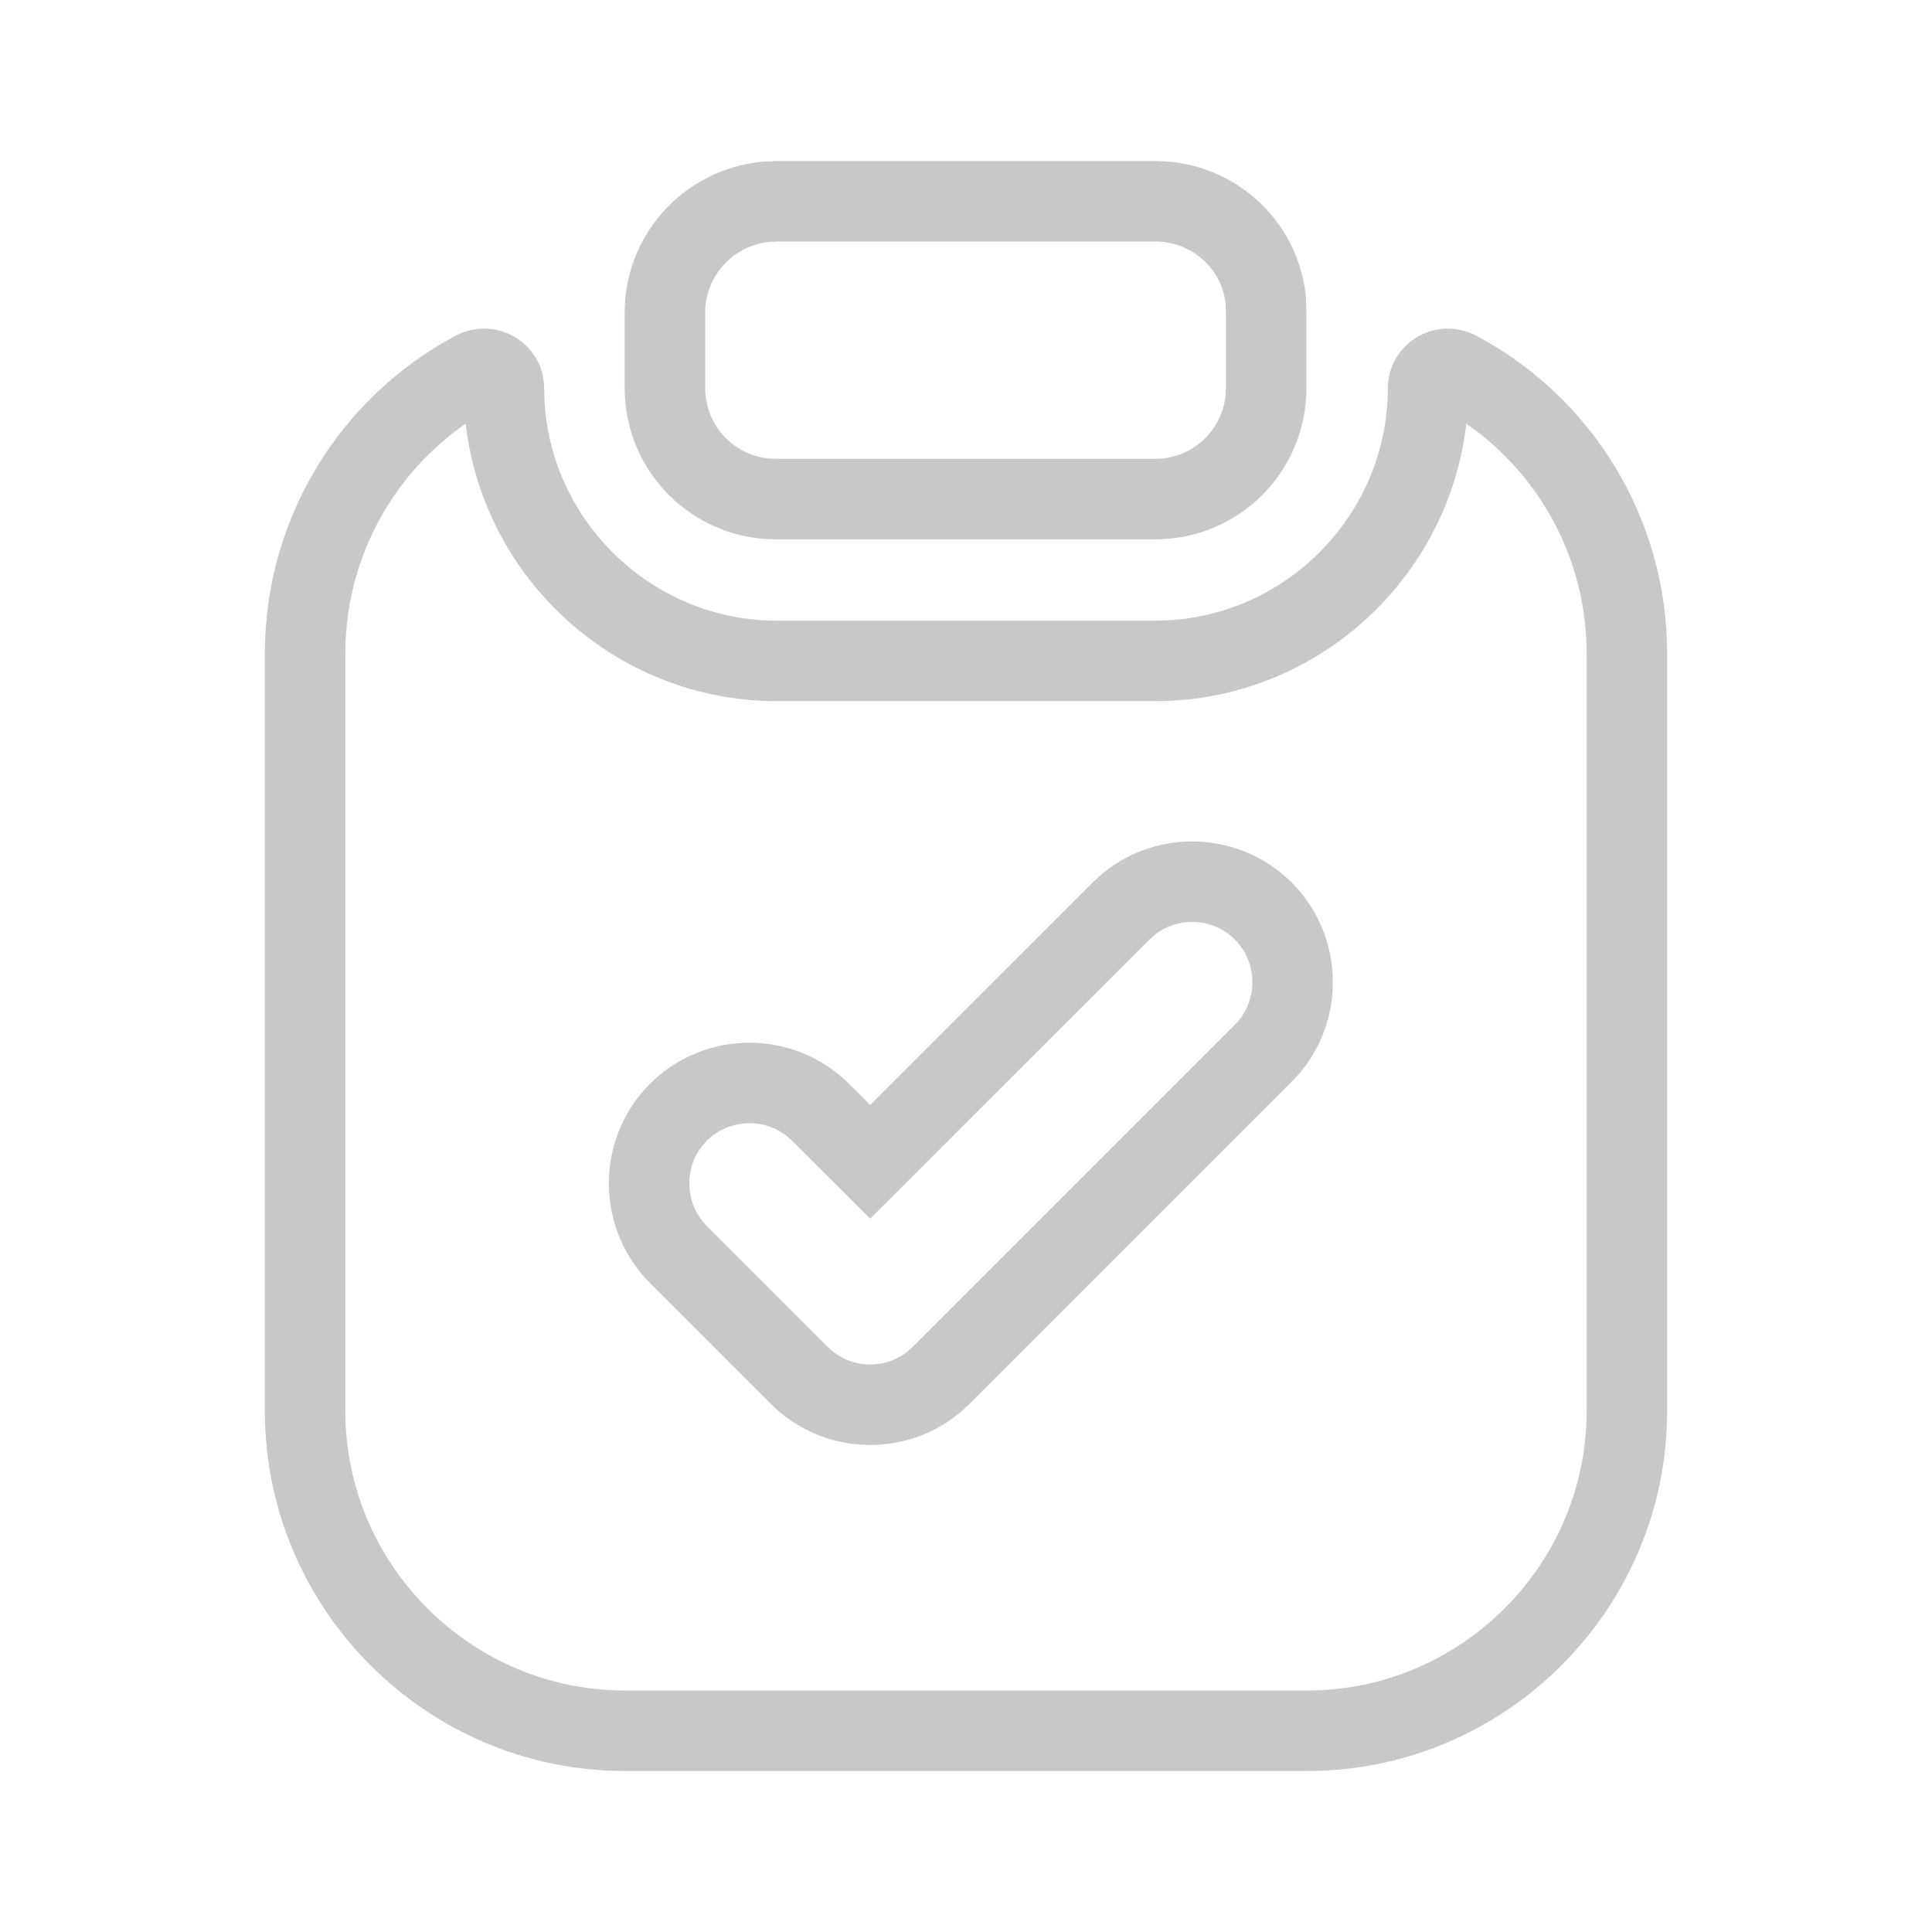 <svg width="24" height="24" viewBox="0 0 24 24" fill="none" xmlns="http://www.w3.org/2000/svg">
<path d="M9.649 2.5H14.35C15.07 2.5 15.659 3.045 15.724 3.735L15.729 3.875V4.82C15.729 5.584 15.113 6.2 14.35 6.2H9.64C8.876 6.2 8.26 5.584 8.26 4.82V3.88C8.26 3.167 8.807 2.578 9.508 2.507L9.649 2.5Z" stroke="#CAC7C7"/>
<path d="M17.74 4.82C17.74 4.653 17.925 4.519 18.107 4.613C19.359 5.279 20.21 6.602 20.21 8.12V17.53C20.21 19.714 18.424 21.499 16.24 21.5H7.76C5.576 21.499 3.79 19.714 3.79 17.53V8.12C3.79 6.602 4.641 5.28 5.892 4.613C6.074 4.519 6.26 4.653 6.26 4.82C6.26 6.686 7.784 8.21 9.65 8.21H14.35C16.216 8.21 17.74 6.686 17.74 4.82ZM15.693 11.317C15.238 10.862 14.51 10.833 14.021 11.231L13.927 11.317L10.81 14.432L10.193 13.817C9.708 13.332 8.912 13.332 8.427 13.817C7.942 14.302 7.942 15.098 8.427 15.584L9.927 17.084C10.175 17.332 10.494 17.45 10.81 17.45C11.085 17.45 11.365 17.36 11.597 17.17L11.693 17.084L15.693 13.084C16.179 12.598 16.178 11.802 15.693 11.317Z" stroke="#CAC7C7"/>
</svg>
